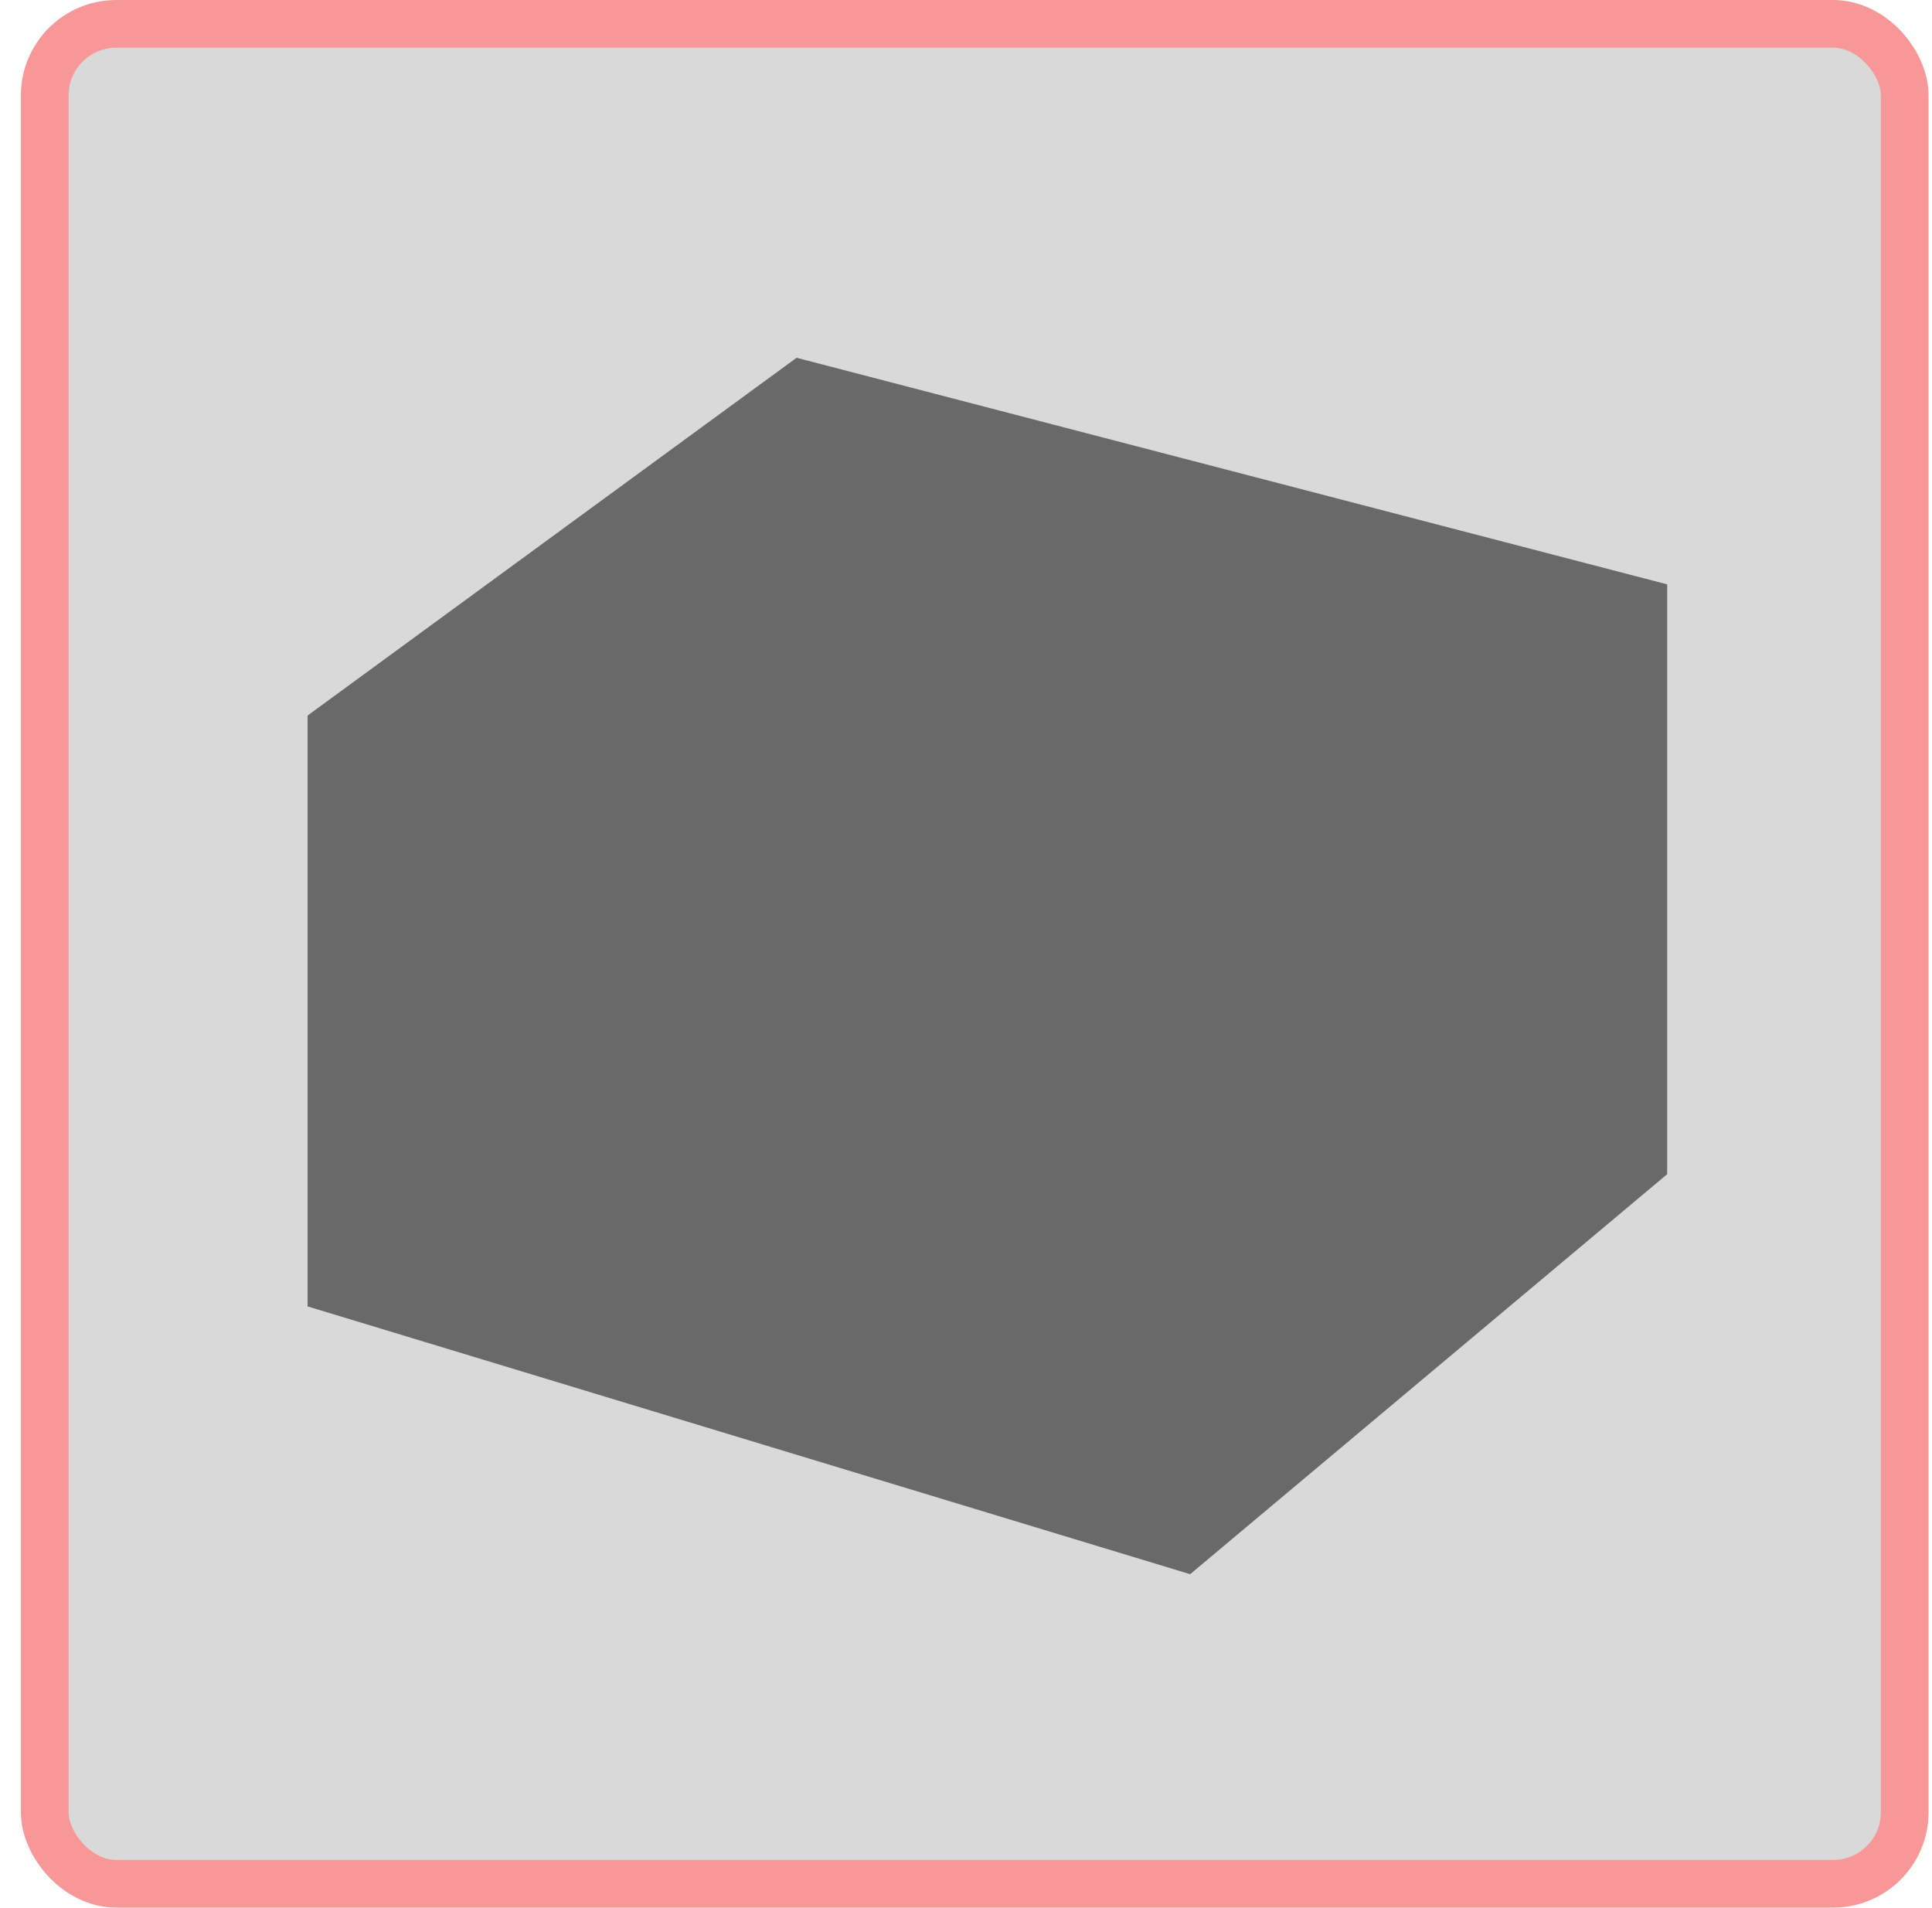 <svg width="81" height="80" viewBox="0 0 81 80" fill="none" xmlns="http://www.w3.org/2000/svg">
<rect x="1.876" y="1" width="77.98" height="77.98" rx="3" fill="#D9D9D9" stroke="#F89797" stroke-width="2"/>
<path d="M12.896 30L33.397 15L69.897 24.5V49.23L49.897 66L12.896 54.773V30Z" fill="#696969"/>
</svg>
